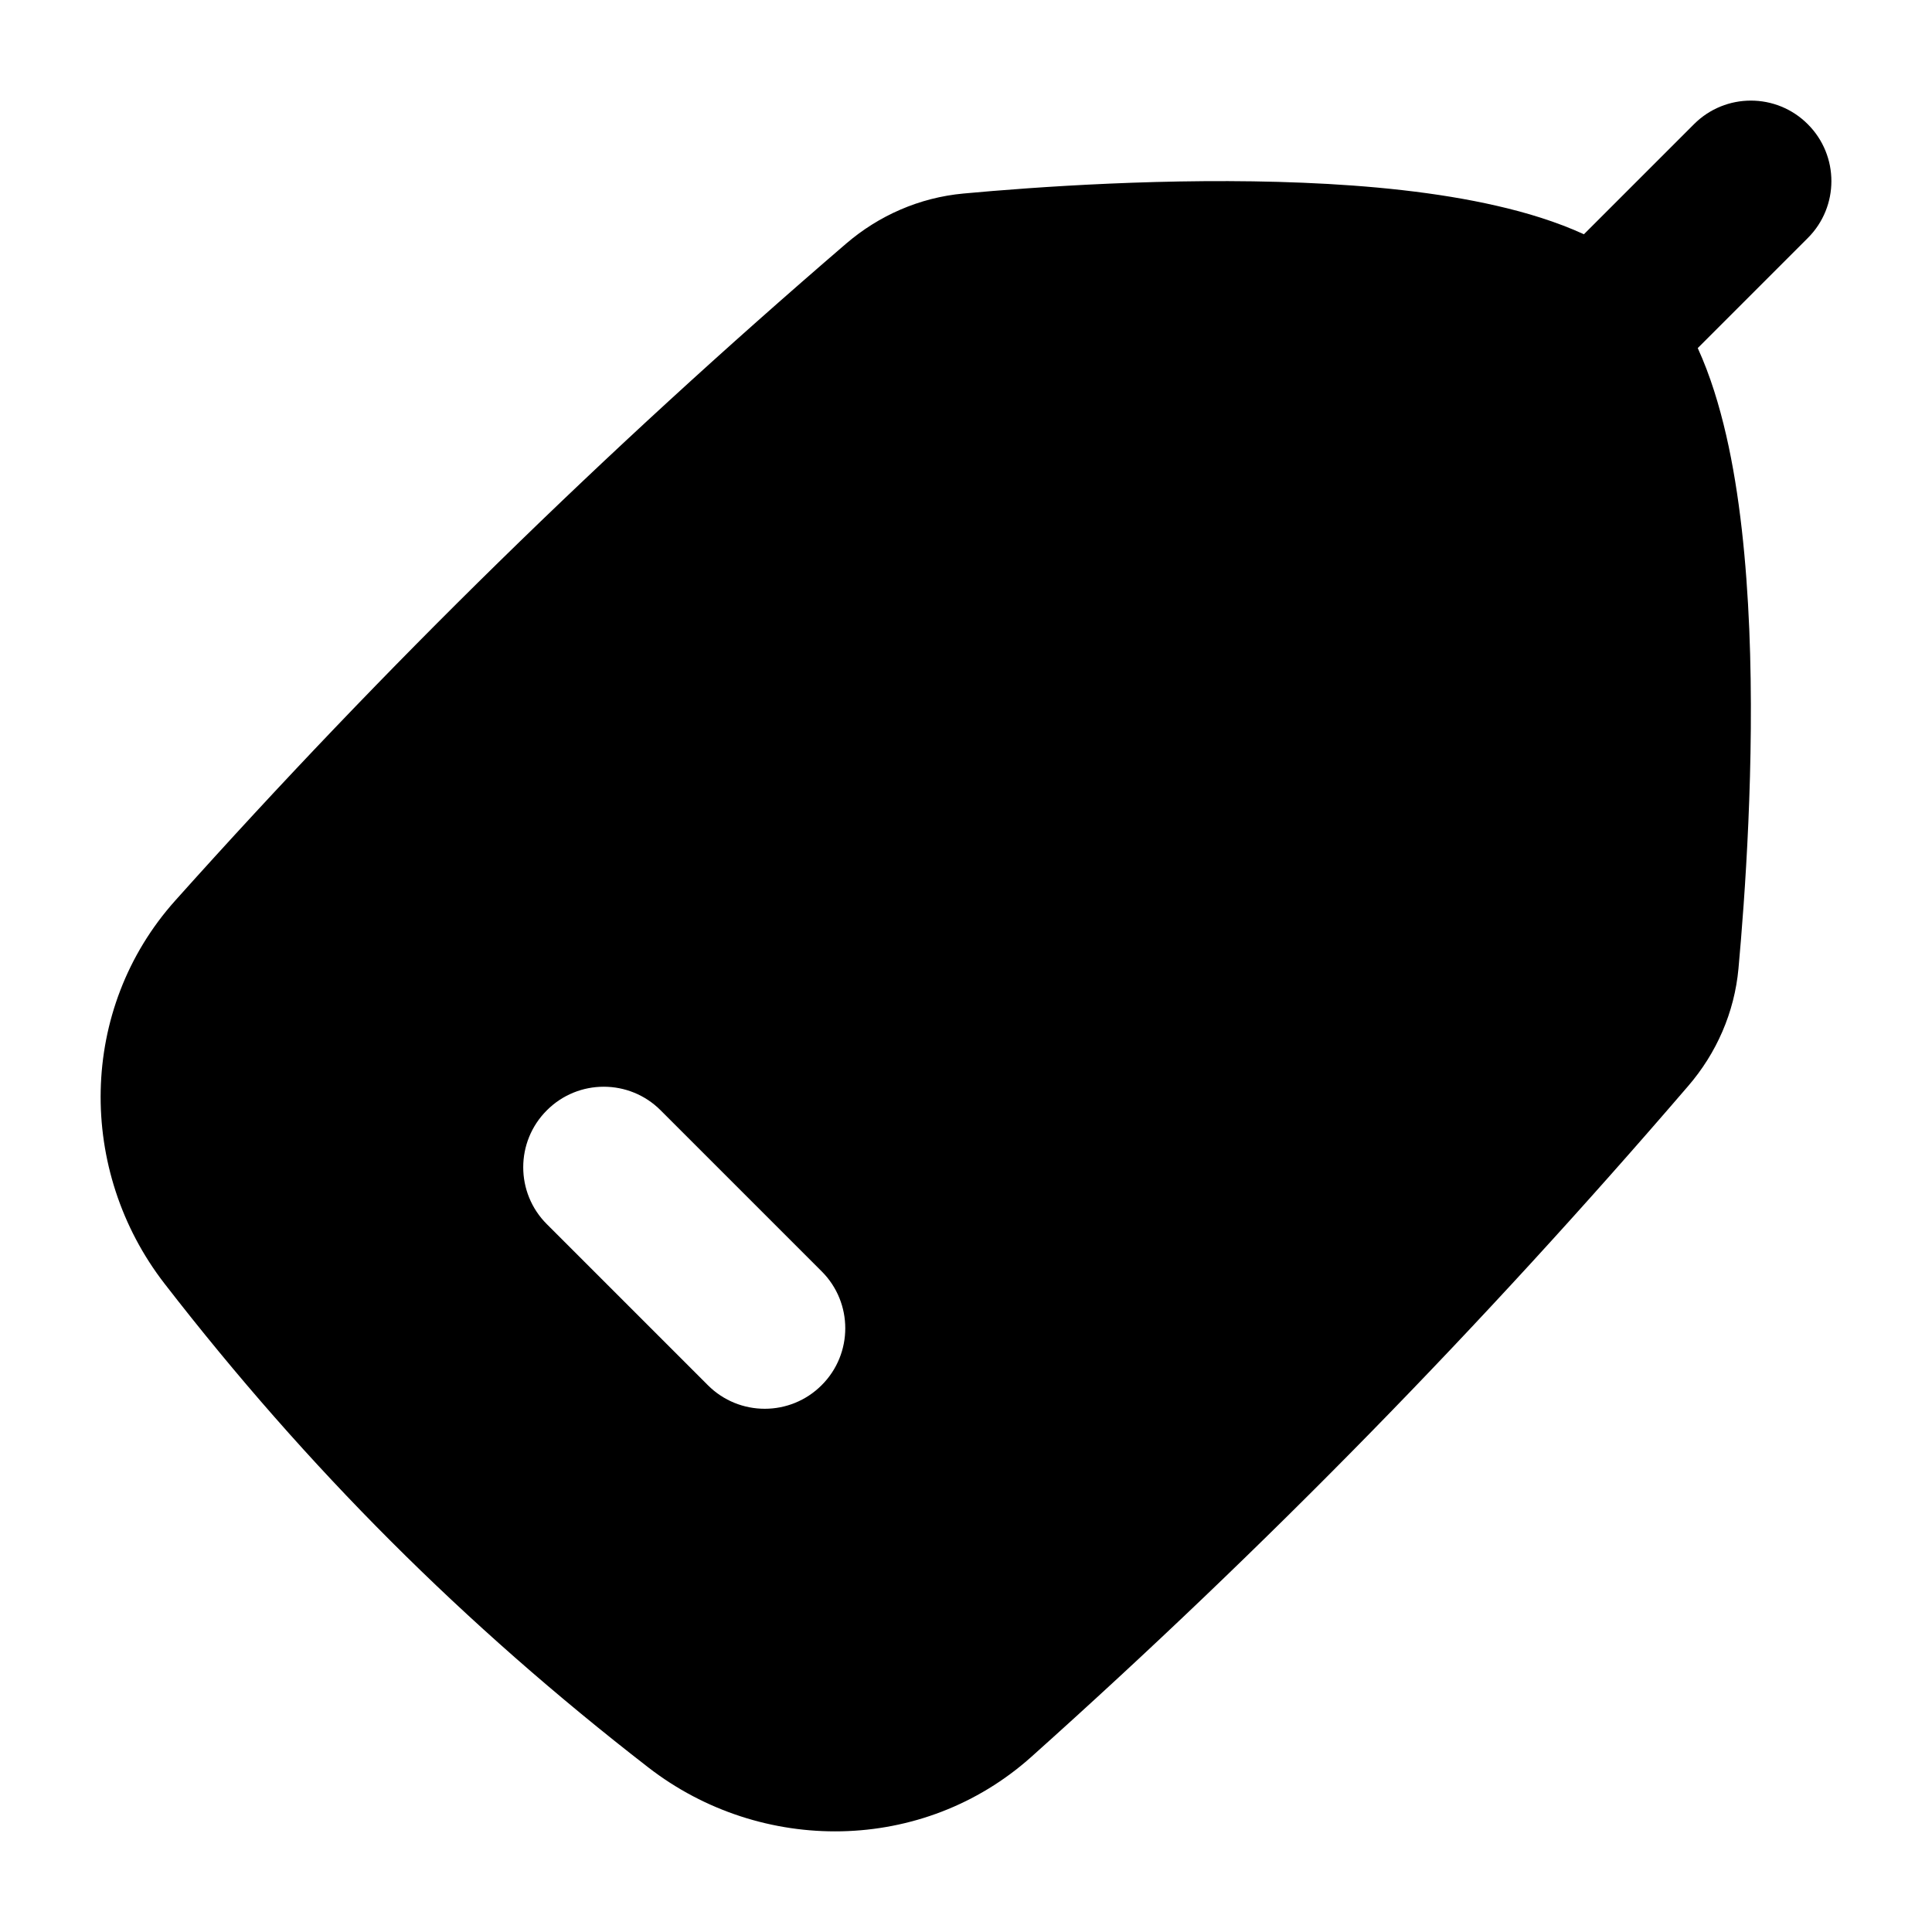 <svg width="24" height="24" viewBox="0 0 24 24" xmlns="http://www.w3.org/2000/svg">
    <path fill-rule="evenodd" clip-rule="evenodd" d="M21.043 1.543C21.433 1.152 22.067 1.152 22.457 1.543C22.848 1.933 22.848 2.567 22.457 2.957L21.09 4.324C21.246 4.665 21.358 5.037 21.443 5.405C21.613 6.143 21.695 6.986 21.73 7.814C21.799 9.472 21.675 11.165 21.596 12.031C21.546 12.578 21.322 13.084 20.972 13.49C18.397 16.486 15.728 19.214 12.813 21.823C11.466 23.029 9.456 23.042 8.054 21.956C5.763 20.182 3.818 18.237 2.044 15.946C0.958 14.544 0.971 12.534 2.177 11.187C4.786 8.272 7.514 5.603 10.509 3.028C10.916 2.678 11.422 2.454 11.969 2.404C12.835 2.324 14.528 2.201 16.186 2.27C17.014 2.304 17.857 2.387 18.595 2.557C18.963 2.641 19.335 2.754 19.676 2.91L21.043 1.543ZM6.793 13.793C6.402 14.183 6.402 14.817 6.793 15.207L8.793 17.207C9.183 17.598 9.817 17.598 10.207 17.207C10.598 16.817 10.598 16.183 10.207 15.793L8.207 13.793C7.817 13.402 7.183 13.402 6.793 13.793Z"/>
</svg>
